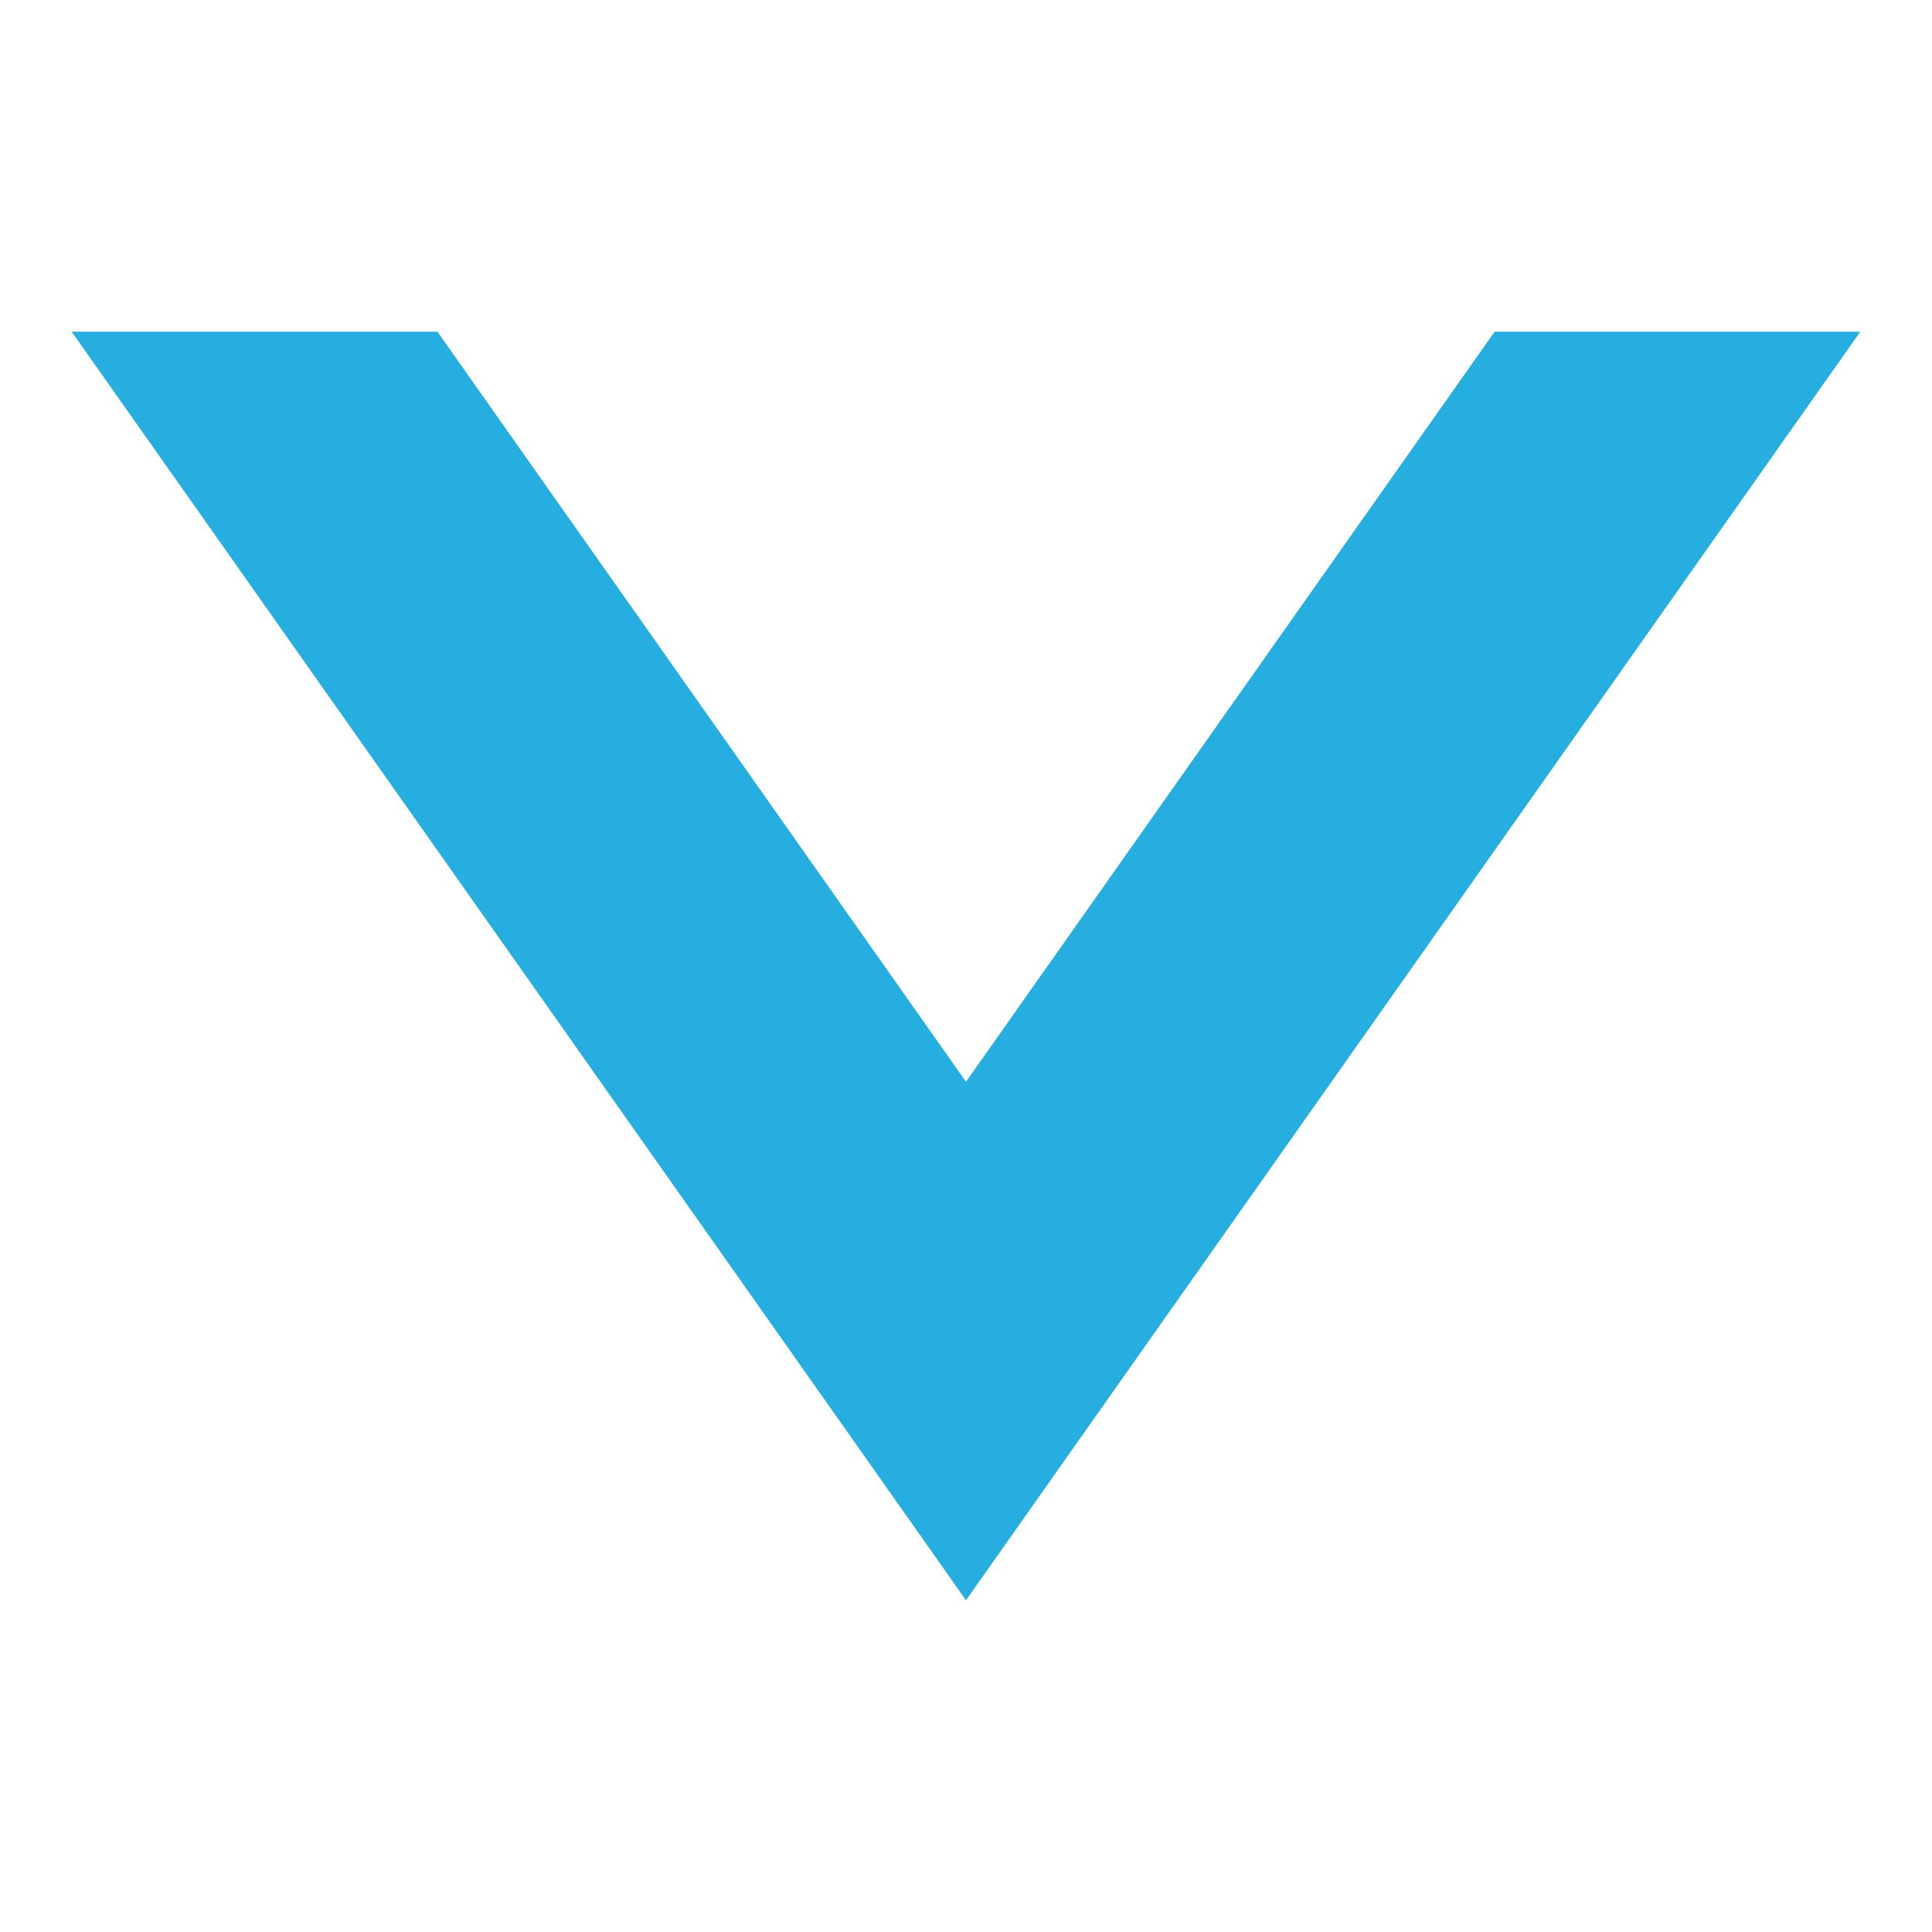 <svg xmlns="http://www.w3.org/2000/svg" width="24" height="24"><path style="stroke:none;fill-rule:nonzero;fill:#25aedf;fill-opacity:1" d="M12 19.879.89 4.12h4.544L12 13.438l6.566-9.317h4.543zm0 0"/></svg>